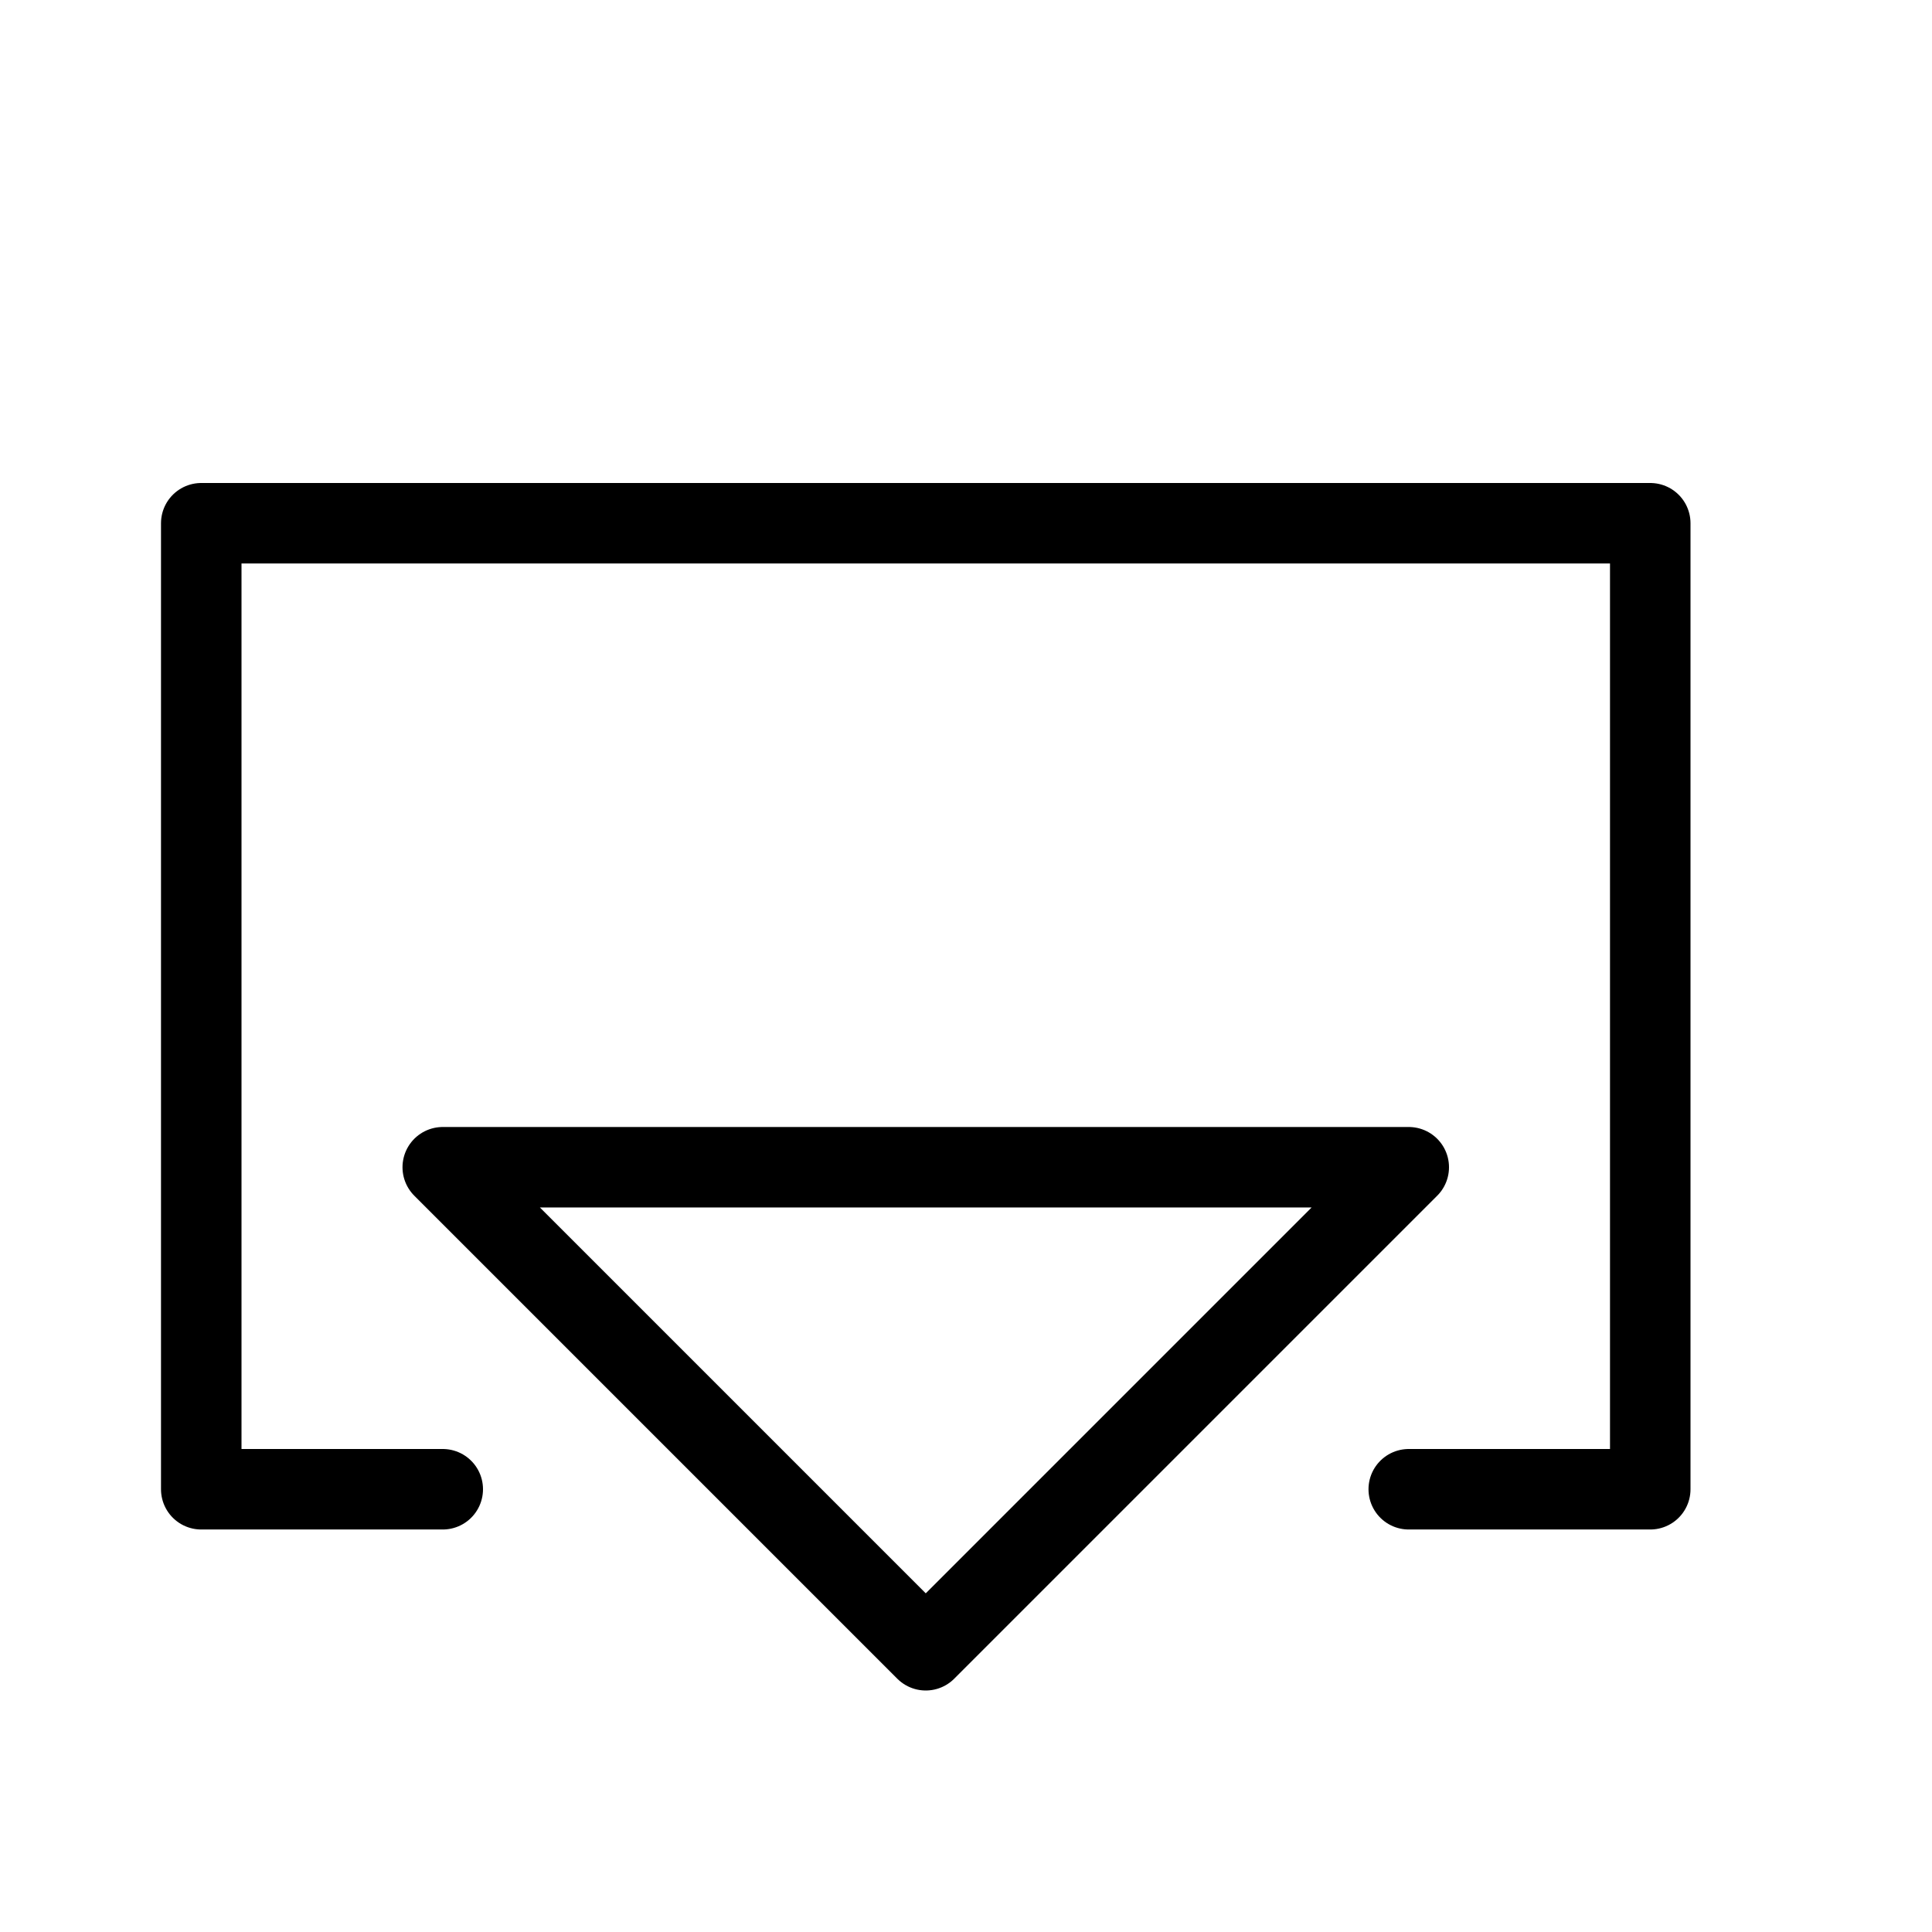 <svg height="24" viewBox="0 0 24 24" width="24" xmlns="http://www.w3.org/2000/svg"><path d="m17.5 18.5h3v-12h-18v12h3m0-4 6 6 6-6z" fill="none" stroke="#000" stroke-linecap="round" stroke-linejoin="round"/></svg>